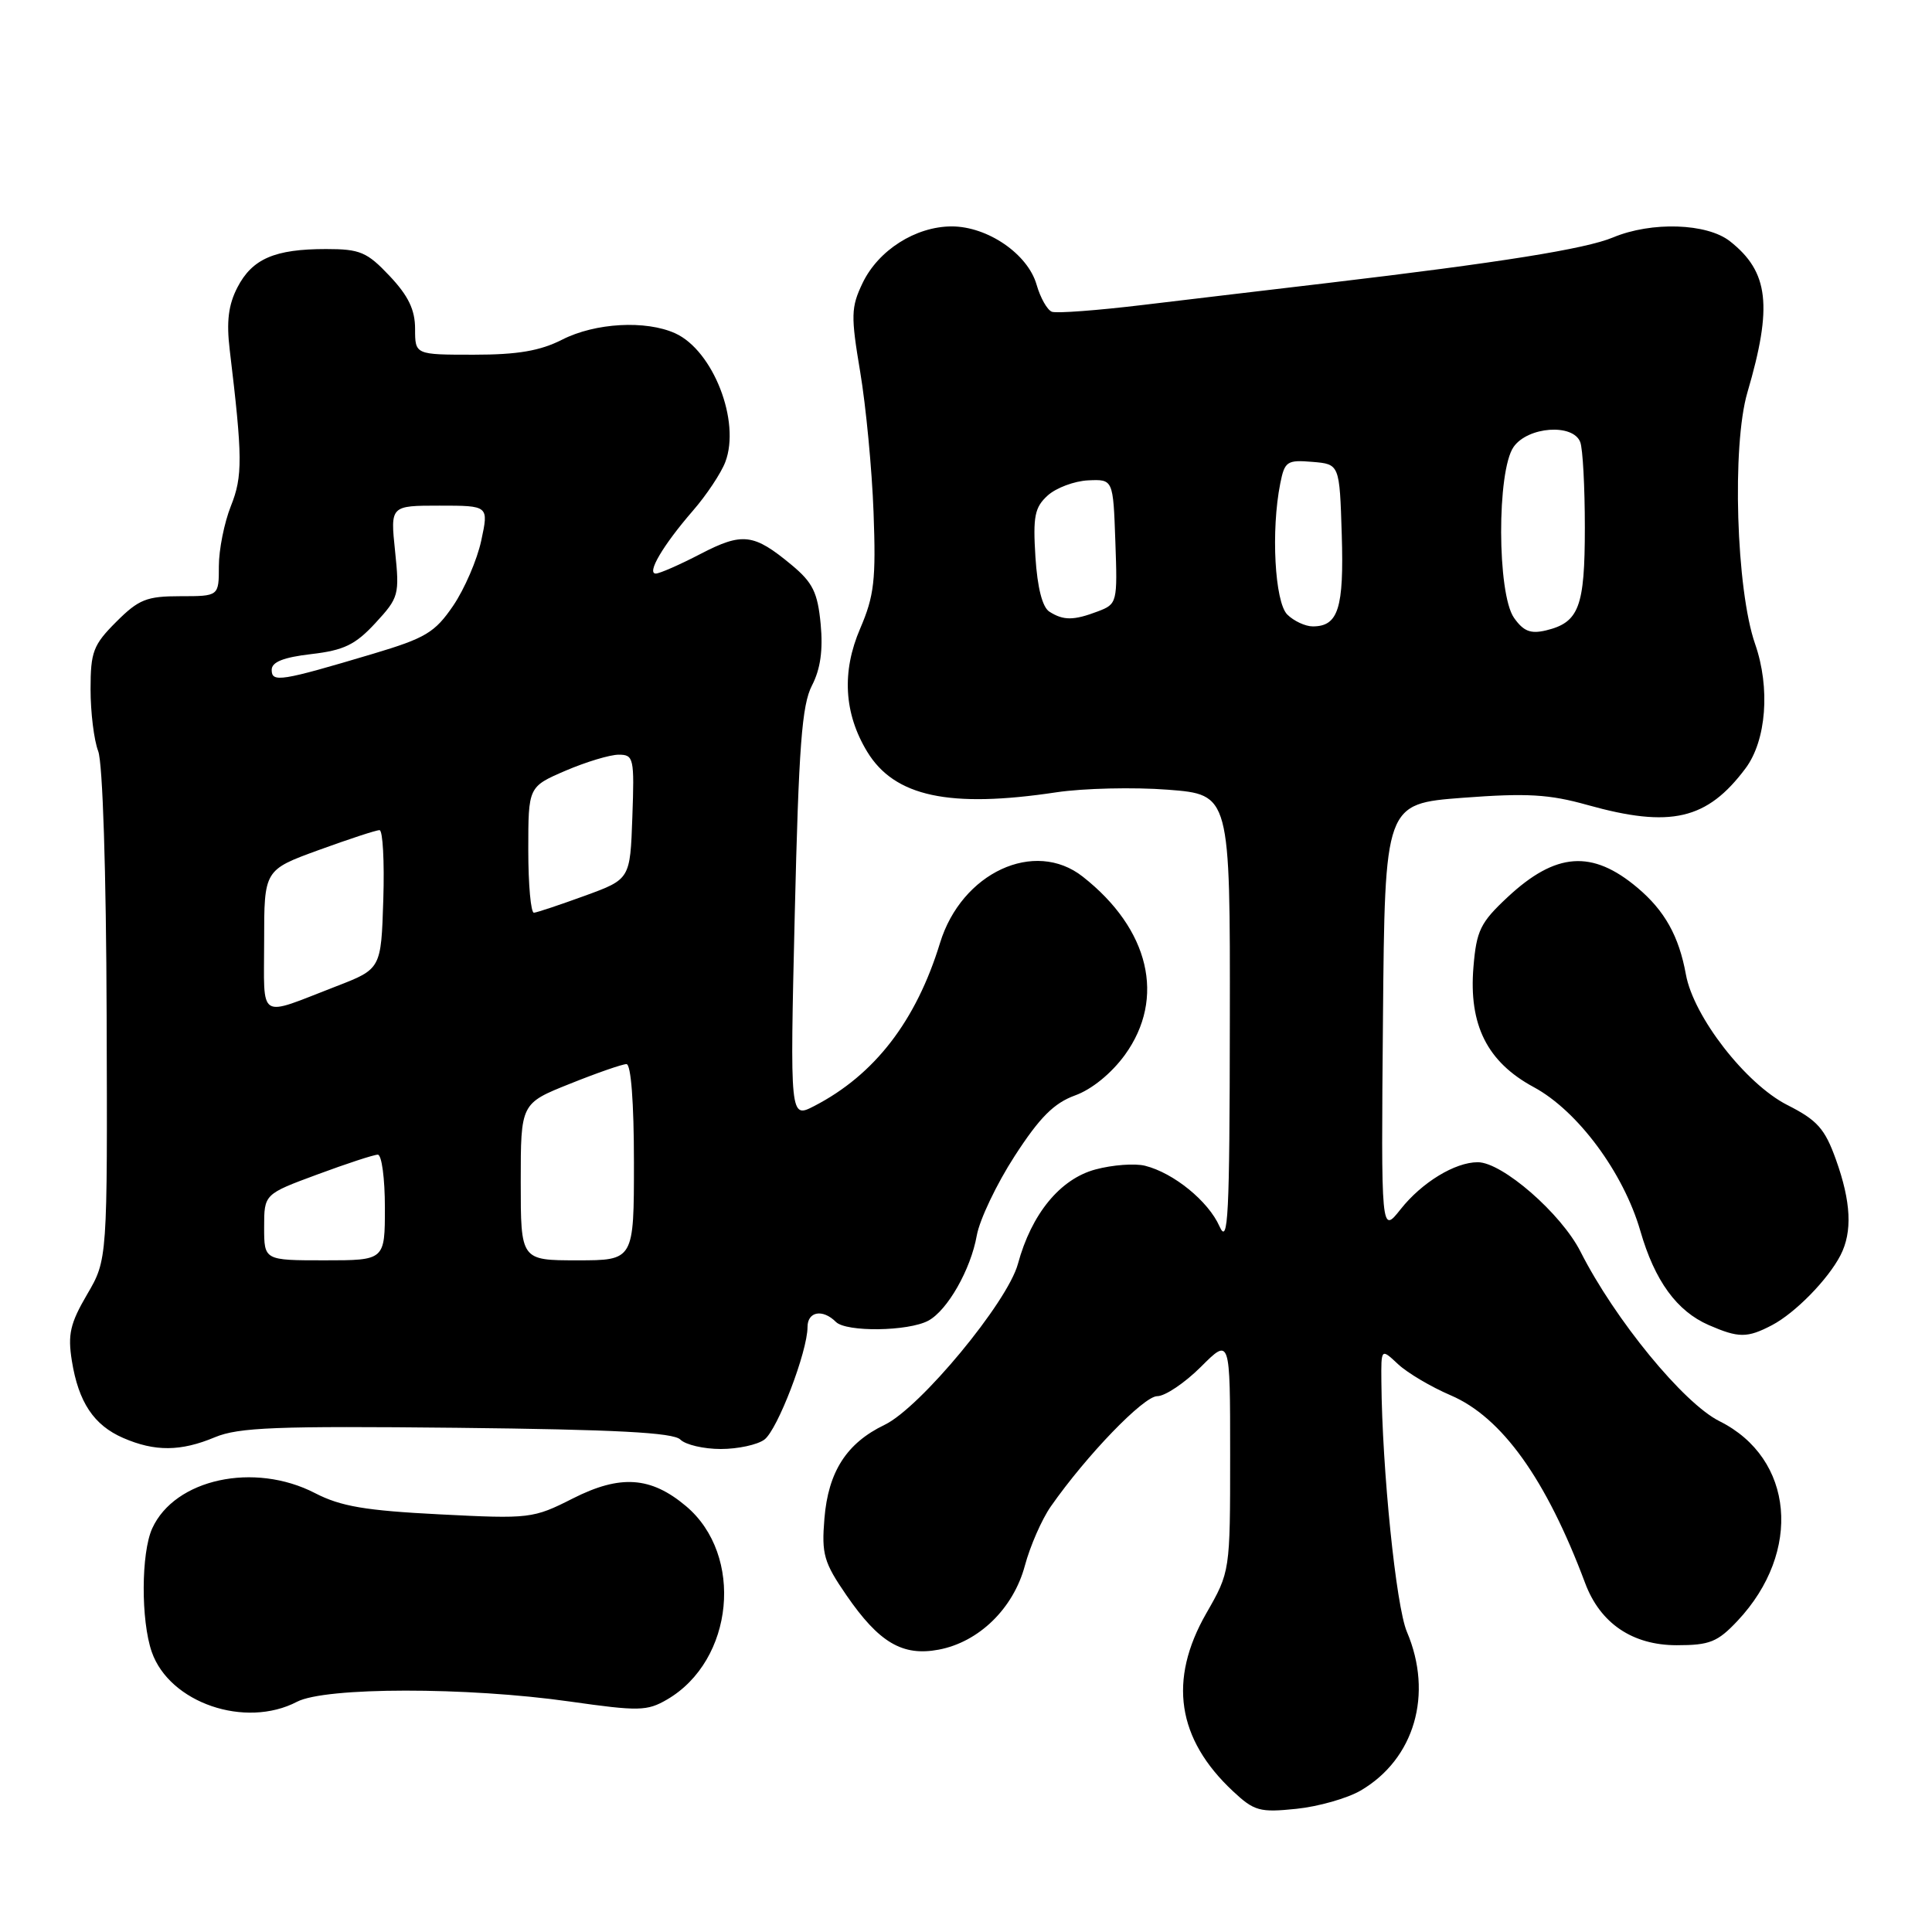 <?xml version="1.0" encoding="UTF-8" standalone="no"?>
<!DOCTYPE svg PUBLIC "-//W3C//DTD SVG 1.1//EN" "http://www.w3.org/Graphics/SVG/1.1/DTD/svg11.dtd" >
<svg xmlns="http://www.w3.org/2000/svg" xmlns:xlink="http://www.w3.org/1999/xlink" version="1.1" viewBox="0 0 256 256">
 <g >
 <path fill="currentColor"
d=" M 180.29 237.26 C 187.43 233.09 189.94 224.49 186.42 216.22 C 184.98 212.84 183.14 194.76 183.04 183.08 C 183.00 178.65 183.00 178.65 185.25 180.76 C 186.49 181.92 189.62 183.77 192.21 184.88 C 199.01 187.79 204.87 195.97 210.04 209.77 C 212.03 215.10 216.31 218.00 222.18 218.00 C 226.55 218.00 227.59 217.58 230.25 214.75 C 238.83 205.60 237.71 193.24 227.85 188.32 C 223.08 185.95 213.99 174.86 209.43 165.86 C 206.87 160.80 199.06 154.00 195.81 154.00 C 192.79 154.00 188.40 156.68 185.59 160.23 C 183.00 163.50 183.00 163.50 183.25 135.00 C 183.50 106.50 183.50 106.50 193.83 105.71 C 202.32 105.07 205.27 105.24 210.33 106.66 C 221.37 109.75 226.20 108.63 231.30 101.80 C 234.05 98.11 234.59 91.15 232.56 85.33 C 230.05 78.14 229.47 59.05 231.54 52.00 C 234.90 40.56 234.38 36.02 229.23 31.97 C 226.19 29.57 218.84 29.33 213.74 31.46 C 210.08 32.99 198.82 34.79 176.00 37.49 C 168.57 38.36 157.55 39.68 151.50 40.40 C 145.45 41.13 140.00 41.54 139.38 41.31 C 138.76 41.07 137.85 39.46 137.35 37.71 C 136.18 33.65 130.86 30.00 126.10 30.00 C 121.32 30.01 116.37 33.16 114.29 37.52 C 112.76 40.72 112.73 41.84 113.98 49.28 C 114.74 53.80 115.54 62.17 115.75 67.88 C 116.08 76.84 115.84 78.95 113.98 83.28 C 111.51 89.01 111.83 94.54 114.91 99.61 C 118.53 105.56 125.79 107.12 140.00 104.98 C 143.57 104.45 150.21 104.29 154.75 104.64 C 163.00 105.28 163.00 105.28 162.96 135.39 C 162.93 161.28 162.74 165.08 161.59 162.50 C 160.12 159.17 155.52 155.42 151.73 154.47 C 150.38 154.13 147.41 154.35 145.15 154.96 C 140.47 156.22 136.68 160.84 134.88 167.47 C 133.50 172.56 121.92 186.54 117.21 188.80 C 112.18 191.22 109.75 195.00 109.24 201.21 C 108.85 205.94 109.16 207.02 112.15 211.37 C 116.47 217.65 119.58 219.49 124.37 218.59 C 129.71 217.59 134.28 213.13 135.80 207.46 C 136.50 204.85 138.05 201.31 139.24 199.61 C 143.98 192.83 151.54 185.00 153.34 185.00 C 154.38 185.00 156.98 183.25 159.12 181.12 C 163.00 177.24 163.00 177.24 163.00 192.75 C 163.00 208.26 163.00 208.26 159.83 213.79 C 154.78 222.62 155.96 230.42 163.38 237.35 C 166.19 239.98 166.93 240.18 171.77 239.68 C 174.69 239.38 178.52 238.29 180.29 237.26 Z  M 39.36 225.49 C 43.11 223.54 61.85 223.52 75.50 225.46 C 84.66 226.76 85.74 226.74 88.40 225.19 C 97.26 220.02 98.62 206.07 90.90 199.57 C 86.23 195.64 82.18 195.37 75.89 198.56 C 70.64 201.22 70.20 201.27 58.25 200.66 C 48.43 200.16 45.16 199.61 41.75 197.85 C 33.68 193.68 23.16 195.96 20.17 202.52 C 18.69 205.78 18.66 214.72 20.11 218.89 C 22.46 225.64 32.49 229.08 39.36 225.49 Z  M 28.48 190.44 C 31.62 189.13 36.67 188.94 60.55 189.19 C 81.56 189.42 89.23 189.82 90.15 190.75 C 90.84 191.44 93.25 192.00 95.51 192.00 C 97.77 192.00 100.37 191.44 101.29 190.75 C 103.03 189.45 107.00 179.08 107.00 175.84 C 107.00 173.77 109.01 173.41 110.76 175.16 C 112.13 176.53 120.35 176.42 123.00 175.00 C 125.54 173.64 128.63 168.22 129.43 163.70 C 129.81 161.60 132.06 156.87 134.45 153.18 C 137.77 148.05 139.65 146.17 142.45 145.15 C 144.67 144.35 147.27 142.23 149.06 139.77 C 154.48 132.27 152.32 123.11 143.47 116.16 C 137.09 111.14 127.42 115.63 124.56 124.94 C 121.39 135.29 115.89 142.42 107.90 146.55 C 104.67 148.22 104.67 148.22 105.31 121.10 C 105.84 98.87 106.25 93.42 107.59 90.83 C 108.72 88.64 109.07 86.13 108.74 82.67 C 108.34 78.50 107.70 77.19 104.88 74.85 C 99.87 70.69 98.39 70.51 92.82 73.40 C 90.07 74.83 87.40 76.00 86.90 76.00 C 85.64 76.00 87.85 72.25 91.79 67.70 C 93.61 65.61 95.55 62.69 96.11 61.21 C 98.15 55.84 94.50 46.46 89.48 44.17 C 85.58 42.40 78.88 42.77 74.50 45.00 C 71.57 46.49 68.60 47.00 62.79 47.00 C 55.00 47.00 55.00 47.00 55.00 43.57 C 55.00 41.05 54.11 39.20 51.63 36.57 C 48.63 33.39 47.71 33.00 43.20 33.00 C 36.40 33.00 33.42 34.29 31.46 38.08 C 30.26 40.40 29.99 42.61 30.44 46.37 C 32.15 60.59 32.17 63.12 30.59 67.06 C 29.72 69.25 29.00 72.83 29.00 75.02 C 29.00 79.00 29.00 79.00 23.90 79.00 C 19.43 79.00 18.38 79.42 15.40 82.40 C 12.35 85.45 12.00 86.37 12.00 91.33 C 12.00 94.38 12.45 98.07 13.01 99.53 C 13.61 101.09 14.07 115.47 14.13 134.55 C 14.24 166.91 14.24 166.91 11.54 171.52 C 9.30 175.35 8.96 176.82 9.52 180.31 C 10.40 185.80 12.43 188.85 16.33 190.54 C 20.52 192.36 23.95 192.34 28.48 190.44 Z  M 234.80 175.59 C 237.87 173.98 242.22 169.54 243.88 166.32 C 245.47 163.22 245.28 159.25 243.27 153.65 C 241.80 149.55 240.80 148.43 236.83 146.42 C 231.33 143.63 224.40 134.71 223.39 129.12 C 222.47 124.05 220.58 120.66 216.96 117.62 C 210.96 112.57 206.15 112.92 199.76 118.88 C 196.16 122.24 195.64 123.30 195.24 128.13 C 194.60 135.81 197.06 140.72 203.23 144.05 C 209.05 147.19 215.11 155.36 217.35 163.09 C 219.26 169.72 222.18 173.73 226.42 175.58 C 230.38 177.30 231.51 177.31 234.80 175.59 Z  M 200.61 81.86 C 198.37 78.65 198.33 62.41 200.56 59.22 C 202.45 56.52 208.44 56.09 209.39 58.58 C 209.73 59.45 210.00 64.54 210.00 69.89 C 210.00 80.44 209.23 82.47 204.86 83.53 C 202.81 84.02 201.87 83.65 200.61 81.86 Z  M 170.57 81.43 C 168.91 79.77 168.40 70.26 169.64 64.07 C 170.22 61.13 170.54 60.92 173.89 61.20 C 177.50 61.50 177.50 61.50 177.79 70.85 C 178.09 80.60 177.33 83.00 173.95 83.00 C 172.96 83.00 171.44 82.29 170.57 81.43 Z  M 139.05 81.05 C 138.12 80.46 137.46 77.88 137.20 73.81 C 136.86 68.42 137.10 67.22 138.83 65.65 C 139.95 64.64 142.36 63.74 144.18 63.65 C 147.50 63.50 147.50 63.50 147.79 71.76 C 148.08 79.85 148.03 80.04 145.48 81.01 C 142.27 82.23 140.92 82.24 139.05 81.05 Z  M 35.00 162.62 C 35.00 158.23 35.00 158.23 42.06 155.62 C 45.94 154.18 49.54 153.00 50.06 153.00 C 50.58 153.00 51.00 156.15 51.00 160.00 C 51.00 167.00 51.00 167.00 43.00 167.00 C 35.00 167.00 35.00 167.00 35.00 162.62 Z  M 69.00 156.61 C 69.00 146.21 69.00 146.21 75.51 143.61 C 79.09 142.17 82.47 141.00 83.01 141.00 C 83.61 141.00 84.00 146.09 84.00 154.00 C 84.00 167.00 84.00 167.00 76.50 167.00 C 69.00 167.00 69.00 167.00 69.00 156.61 Z  M 35.00 124.70 C 35.00 115.27 35.00 115.27 42.25 112.63 C 46.24 111.18 49.85 109.99 50.29 110.00 C 50.72 110.00 50.95 114.14 50.79 119.19 C 50.50 128.39 50.50 128.39 44.53 130.70 C 34.02 134.76 35.00 135.38 35.00 124.70 Z  M 70.00 112.62 C 70.00 104.25 70.00 104.25 74.94 102.12 C 77.65 100.96 80.82 100.00 81.98 100.00 C 83.97 100.00 84.07 100.44 83.79 108.25 C 83.50 116.50 83.50 116.50 77.50 118.69 C 74.20 119.89 71.16 120.91 70.75 120.94 C 70.34 120.97 70.00 117.23 70.00 112.62 Z  M 36.00 88.76 C 36.00 87.72 37.55 87.10 41.25 86.67 C 45.56 86.17 47.08 85.44 49.74 82.56 C 52.85 79.19 52.95 78.82 52.35 73.03 C 51.72 67.00 51.72 67.00 58.24 67.00 C 64.76 67.00 64.76 67.00 63.77 71.62 C 63.23 74.16 61.55 78.05 60.05 80.26 C 57.62 83.82 56.40 84.55 49.40 86.64 C 37.19 90.28 36.00 90.47 36.00 88.76 Z "/>
</g>
</svg>